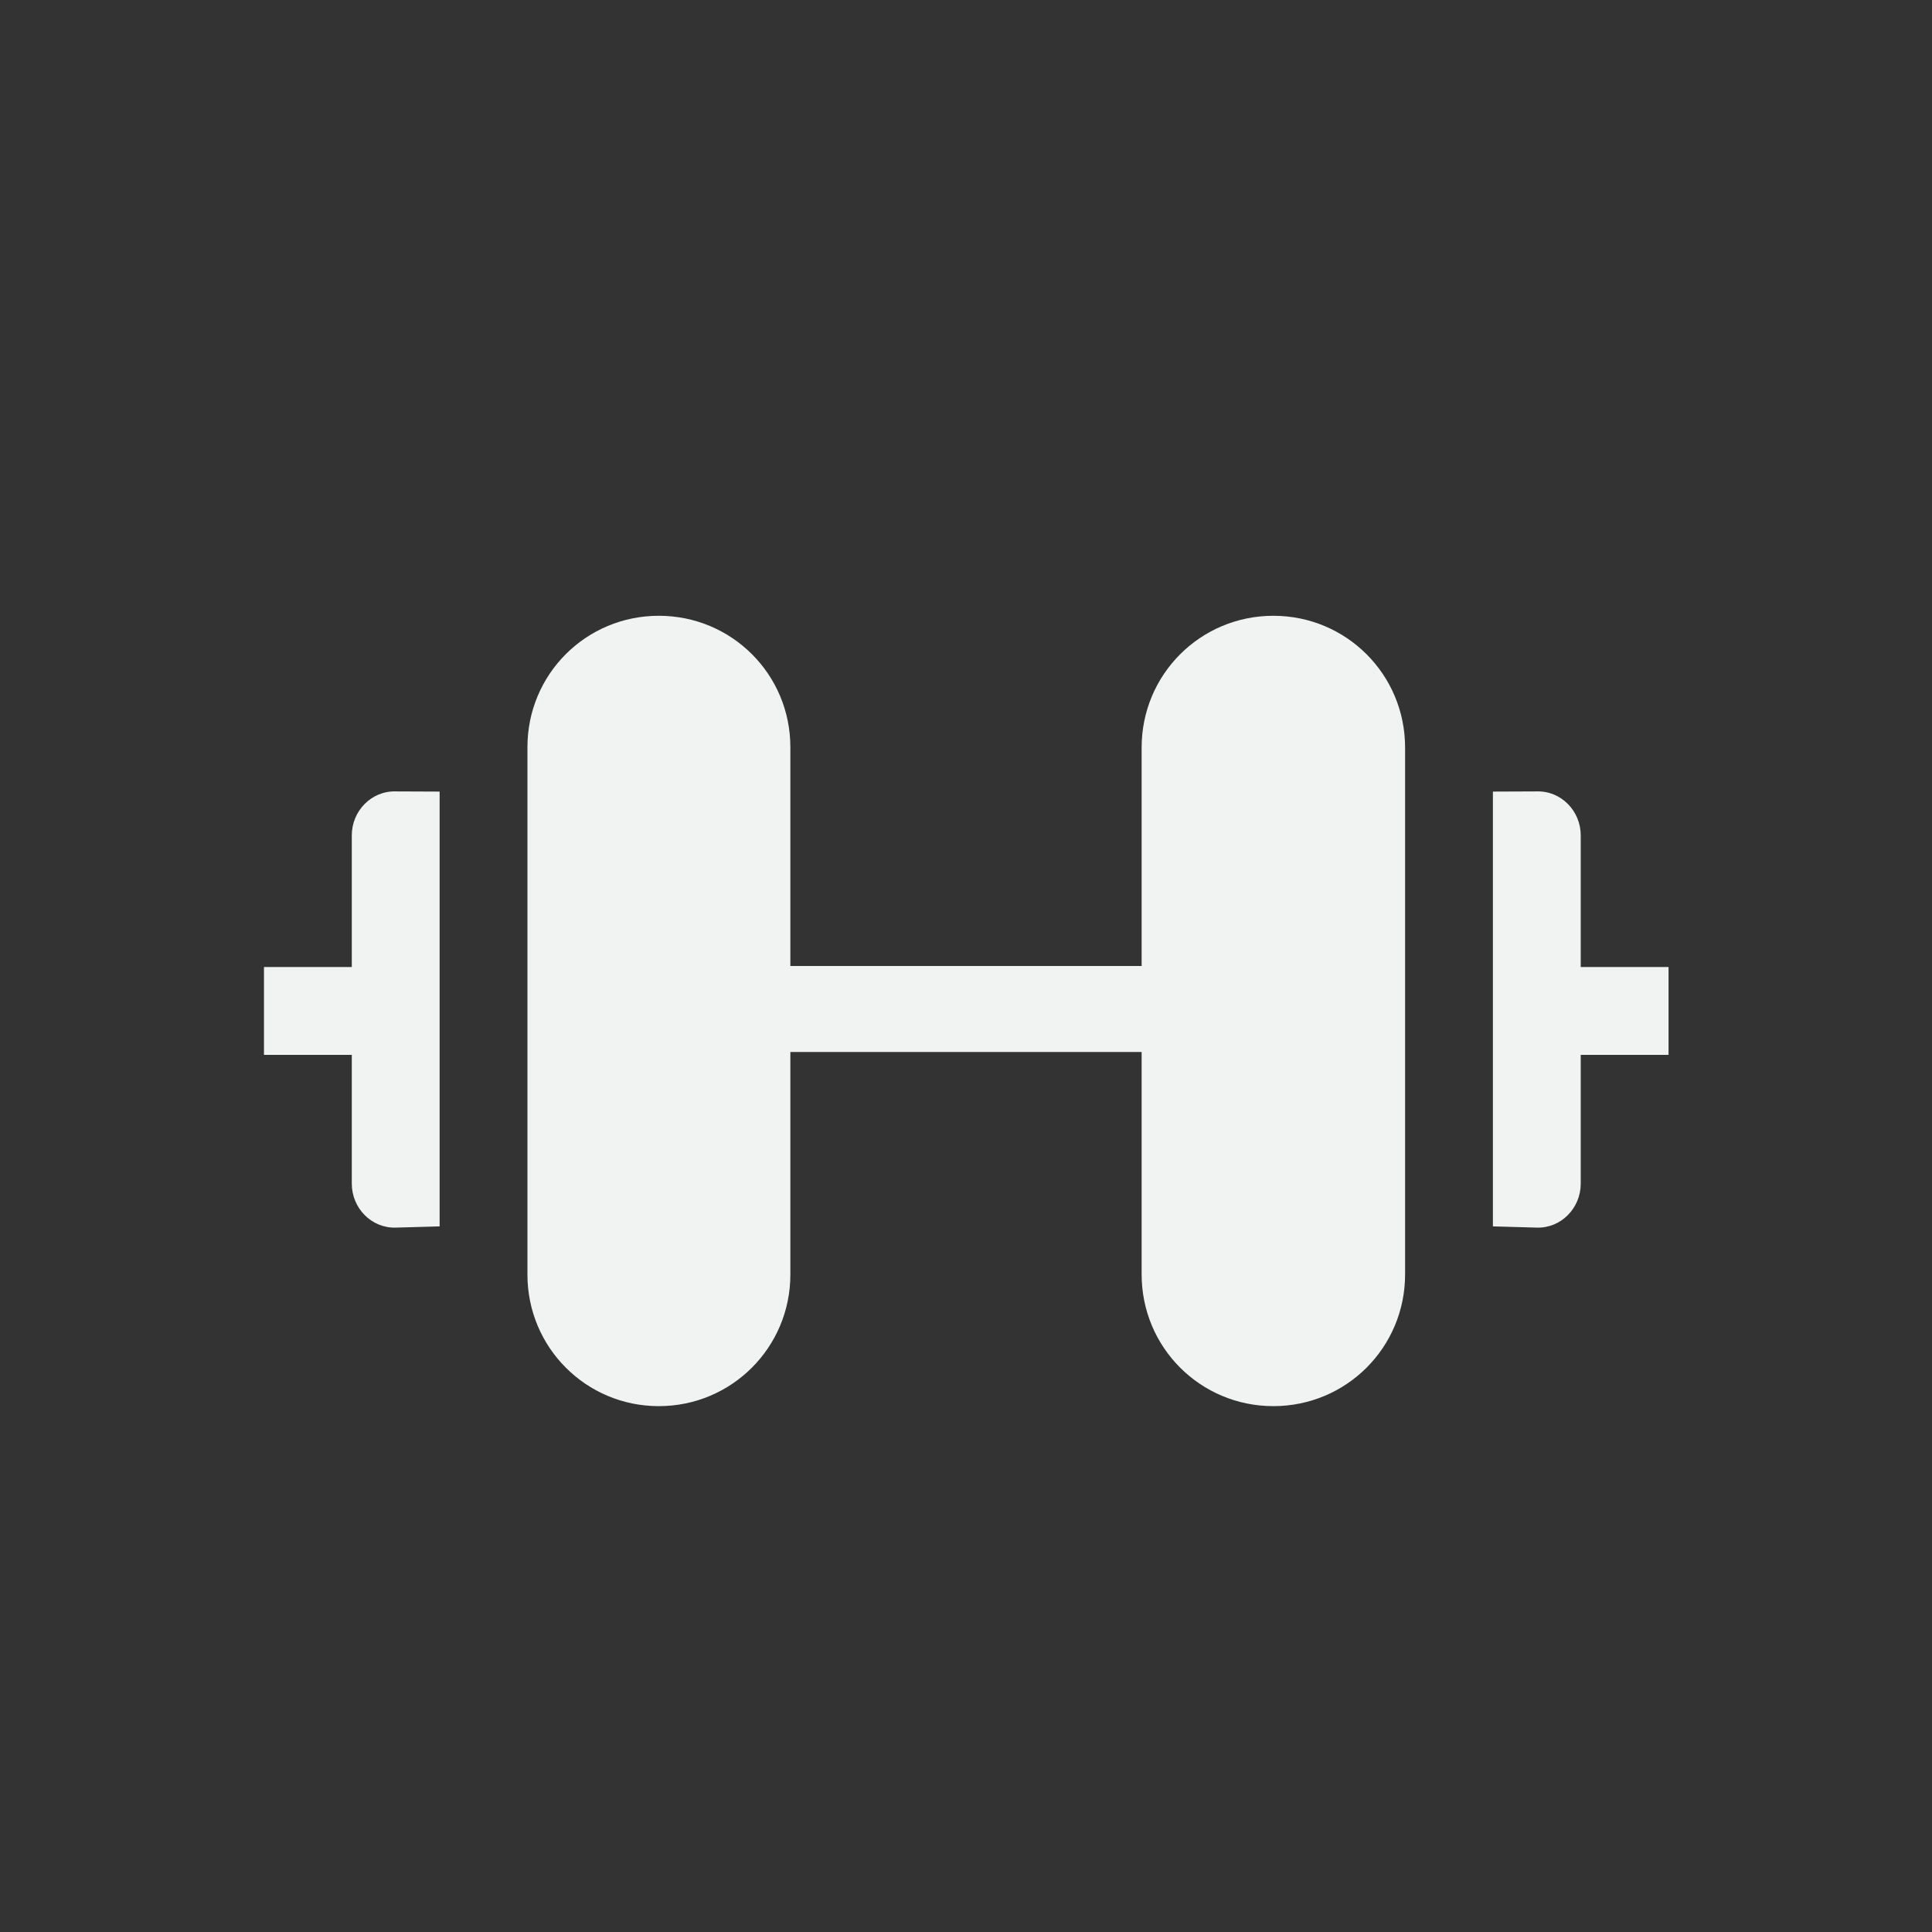 <?xml version="1.0" encoding="UTF-8" standalone="no"?>
<svg
   xmlns:dc="http://purl.org/dc/elements/1.1/"
   xmlns:cc="http://creativecommons.org/ns#"
   xmlns:rdf="http://www.w3.org/1999/02/22-rdf-syntax-ns#"
   xmlns:svg="http://www.w3.org/2000/svg"
   xmlns="http://www.w3.org/2000/svg"
   id="svg4"
   version="1.1"
   viewBox="-3 -3 22 22">
  <rect x="-3" y="-3" width="22" height="22" fill="#333333" stroke="none"/>
  <defs
     id="defs8" />
  <path
     id="rect14819"
     d="M 4.502 4.012 C 3.673 4.012 3.006 4.678 3.006 5.508 L 3.006 11.514 C 3.006 12.343 3.673 13.012 4.502 13.012 C 5.331 13.012 6 12.343 6 11.514 L 6 8.979 L 10 8.979 L 10 11.512 C 10 12.343 10.669 13.012 11.5 13.012 C 12.331 13.012 13 12.343 13 11.512 L 13 5.512 C 13 4.681 12.331 4.012 11.5 4.012 C 10.669 4.012 10 4.681 10 5.512 L 10 8 L 6 8 L 6 5.508 C 6 4.678 5.331 4.012 4.502 4.012 z M 1.506 6.012 C 1.229 6.004 1.006 6.235 1.006 6.512 L 1.006 8.012 L 0.006 8.012 L 0.006 9.012 L 1.006 9.012 L 1.006 10.479 C 1.006 10.756 1.229 10.987 1.506 10.979 L 2.006 10.965 L 2.006 6.014 L 1.506 6.012 z M 14.5 6.012 L 14 6.014 L 14 10.965 L 14.5 10.979 C 14.777 10.987 15 10.756 15 10.479 L 15 9.012 L 16 9.012 L 16 8.012 L 15 8.012 L 15 6.512 C 15 6.235 14.777 6.004 14.5 6.012 z "
     style="color:#000000;clip-rule:nonzero;display:inline;overflow:visible;visibility:visible;opacity:1;isolation:auto;mix-blend-mode:normal;color-interpolation:sRGB;color-interpolation-filters:linearRGB;solid-color:#000000;solid-opacity:1;fill:#f1f2f2;fill-opacity:1;fill-rule:nonzero;stroke:none;stroke-width:1;stroke-linecap:butt;stroke-linejoin:miter;stroke-miterlimit:4;stroke-dasharray:none;stroke-dashoffset:0;stroke-opacity:1;marker:none;marker-start:none;marker-mid:none;marker-end:none;paint-order:normal;color-rendering:auto;image-rendering:auto;shape-rendering:auto;text-rendering:auto;enable-background:accumulate" />
</svg>

